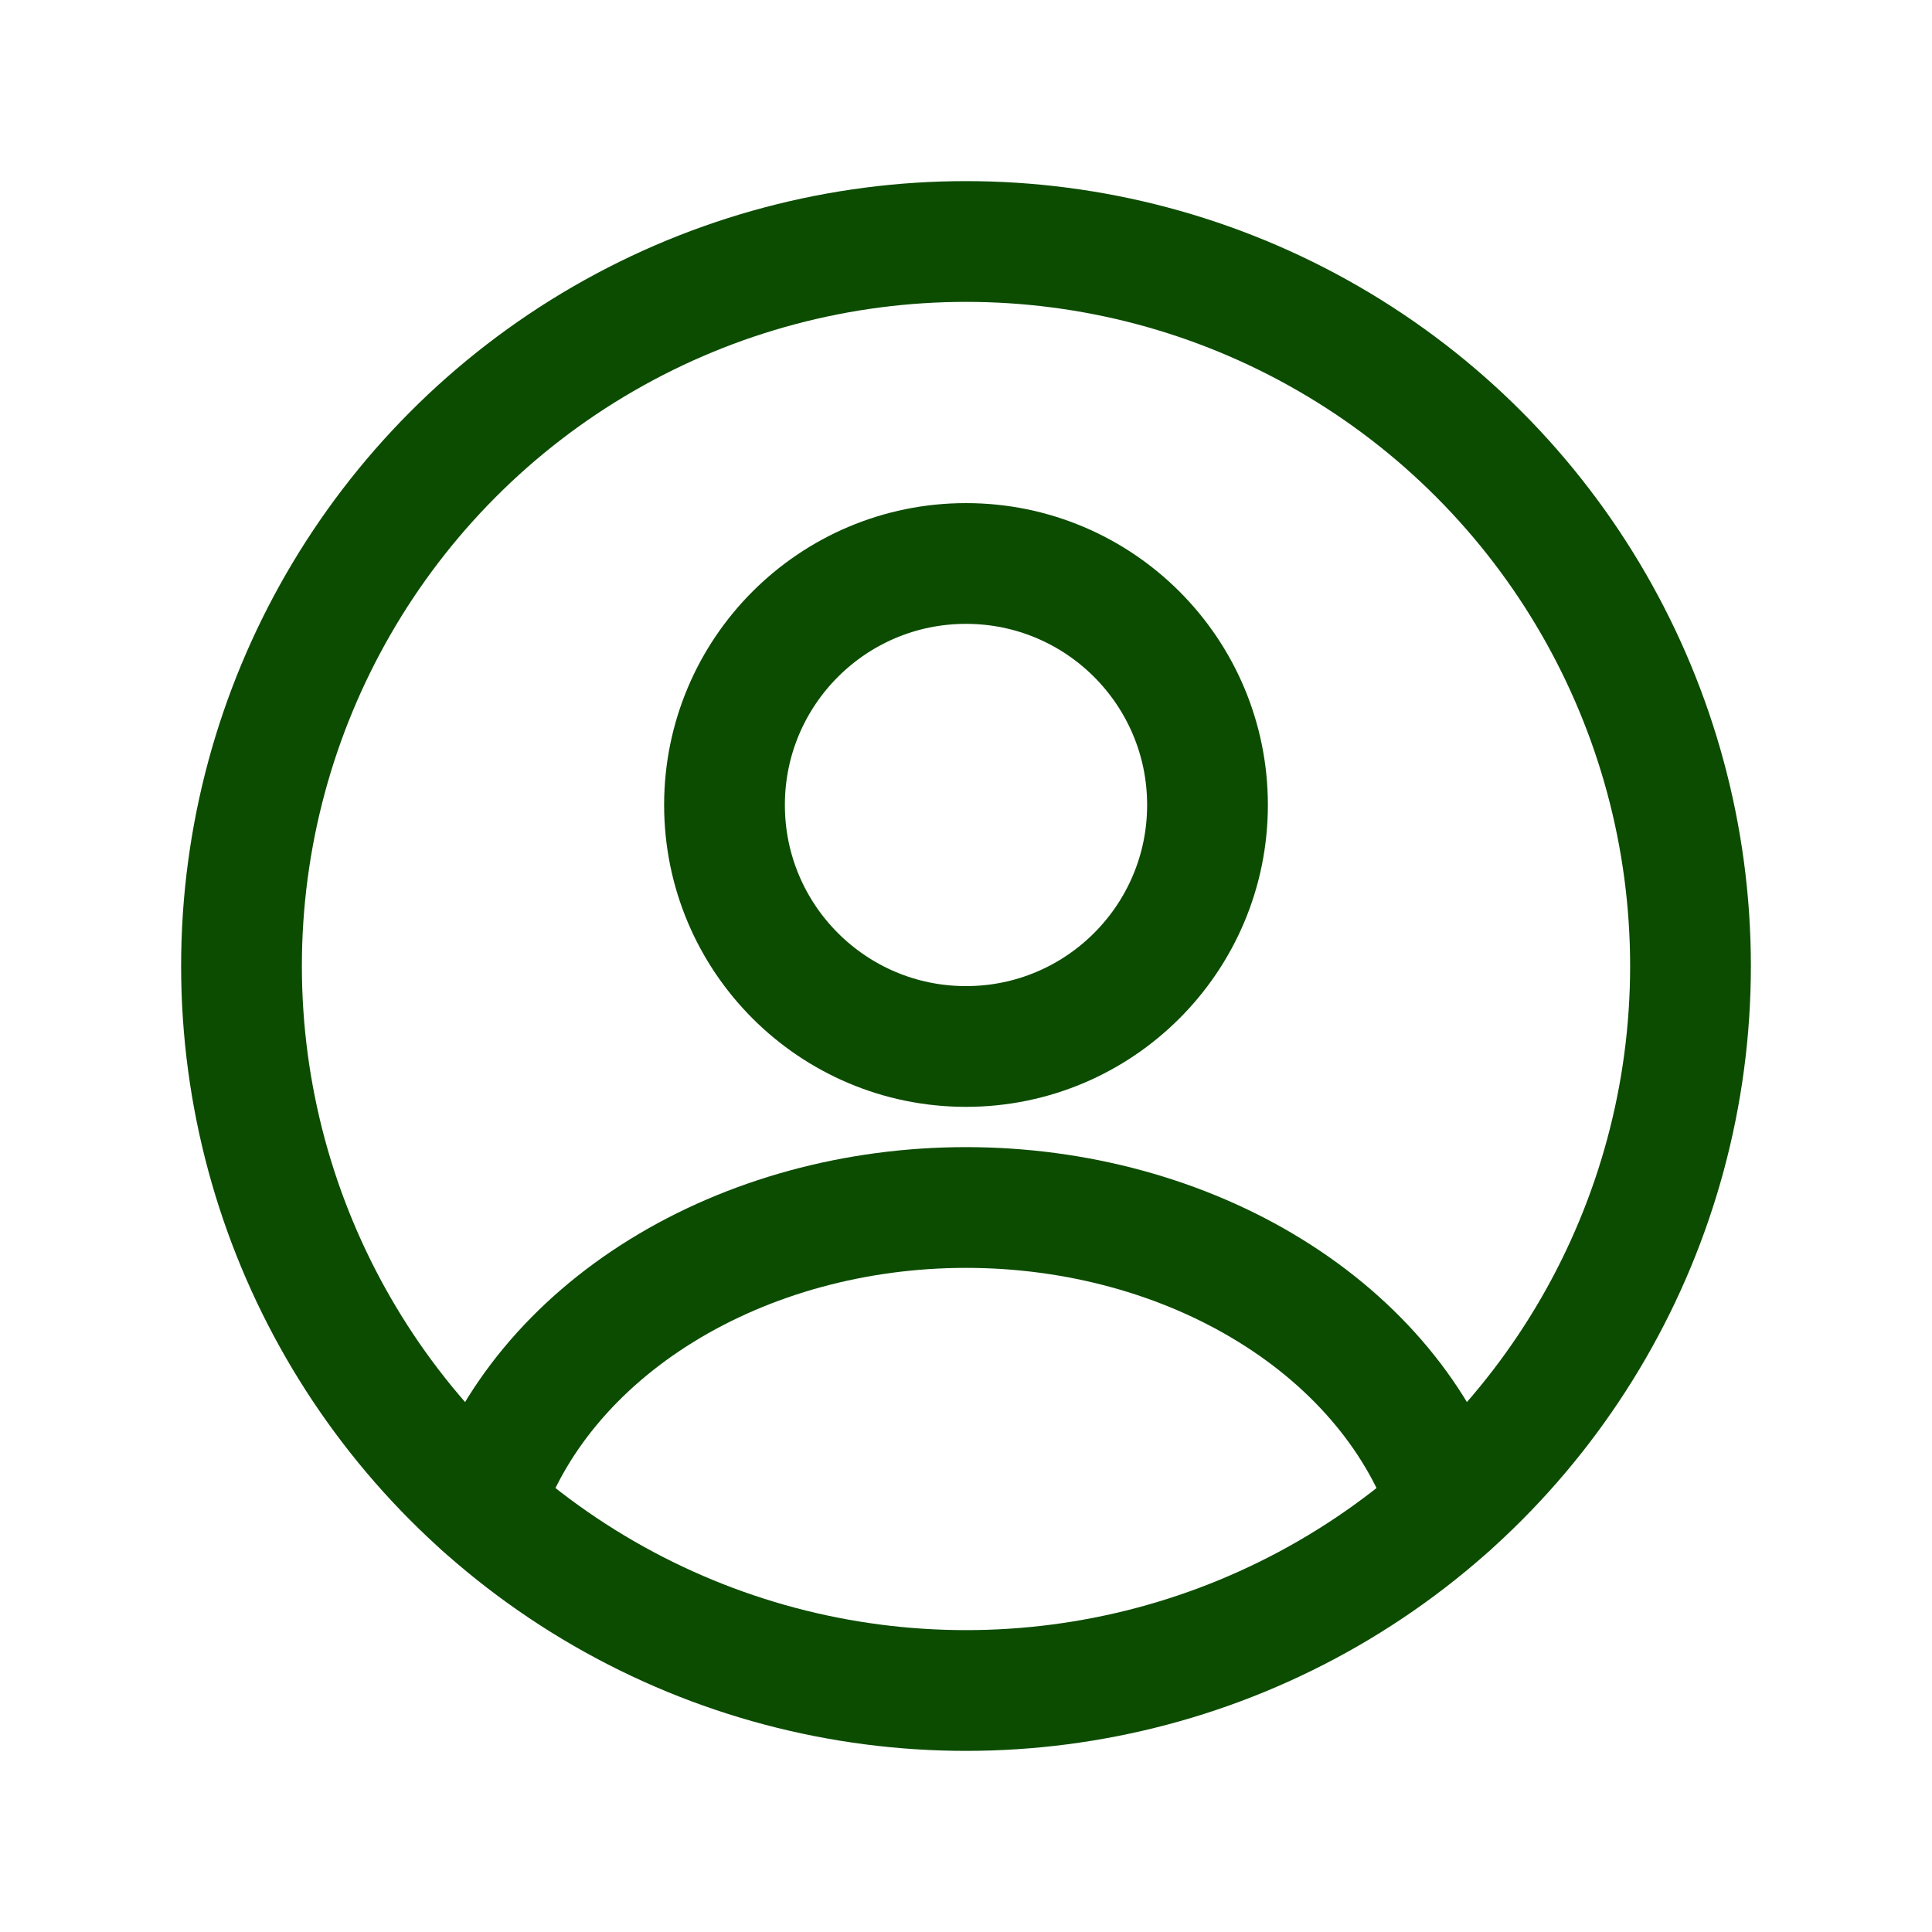 <svg width="32" height="32" viewBox="0 0 32 32" fill="none" xmlns="http://www.w3.org/2000/svg">
<circle cx="16" cy="13.333" r="4" stroke="#0C4C01" stroke-width="2" stroke-linecap="round"/>
<circle cx="16" cy="16" r="12" stroke="#0C4C01" stroke-width="2"/>
<path d="M24 24.941C23.528 23.524 22.488 22.271 21.042 21.378C19.596 20.484 17.823 20 16 20C14.177 20 12.405 20.484 10.958 21.378C9.512 22.271 8.472 23.524 8 24.941" stroke="#0C4C01" stroke-width="2" stroke-linecap="round"/>
</svg>
